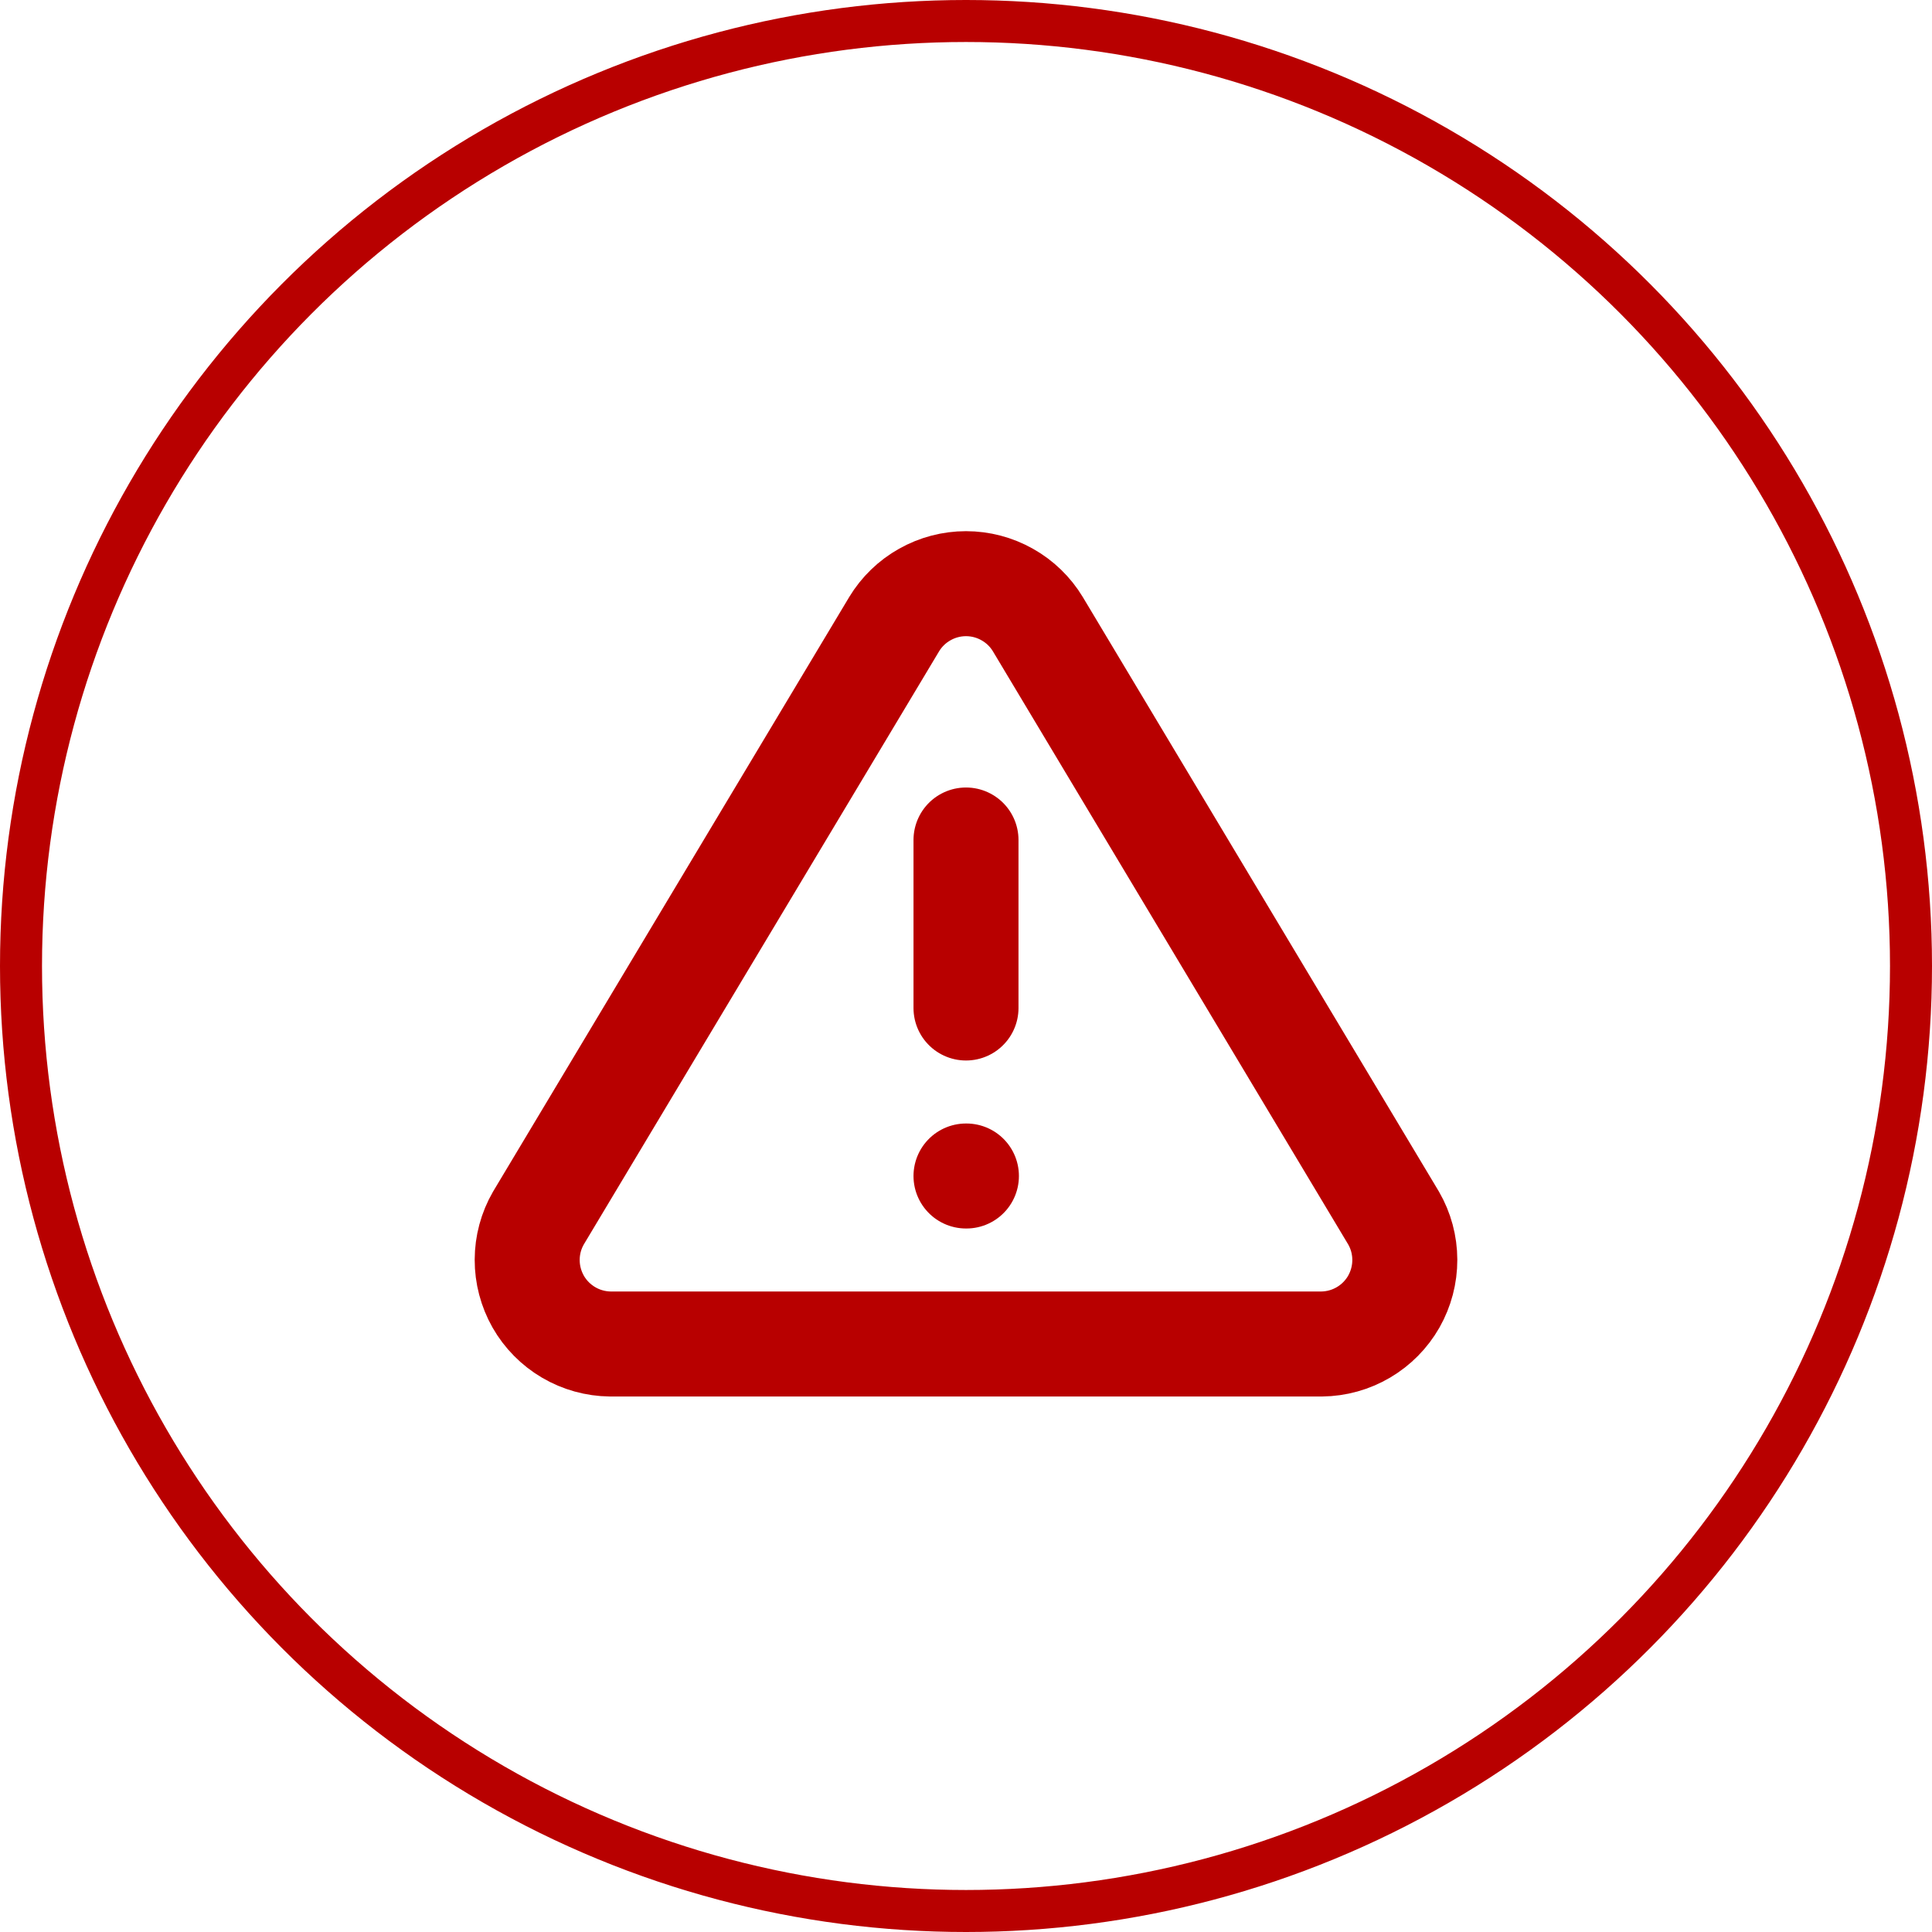 <svg width="46" height="46" viewBox="0 0 46 46" fill="none" xmlns="http://www.w3.org/2000/svg">
<circle cx="23" cy="23" r="22.5" stroke="#B80000"/>
<path d="M23 20V24M23 28H23.01M21.29 14.86L12.82 29C12.645 29.302 12.553 29.645 12.552 29.994C12.551 30.344 12.642 30.687 12.814 30.991C12.987 31.294 13.237 31.547 13.538 31.724C13.839 31.901 14.181 31.996 14.53 32H31.47C31.819 31.996 32.161 31.901 32.462 31.724C32.763 31.547 33.013 31.294 33.186 30.991C33.358 30.687 33.449 30.344 33.448 29.994C33.447 29.645 33.355 29.302 33.18 29L24.71 14.86C24.532 14.566 24.281 14.323 23.981 14.155C23.682 13.986 23.344 13.897 23 13.897C22.656 13.897 22.318 13.986 22.019 14.155C21.719 14.323 21.468 14.566 21.29 14.86Z" stroke="#B80000" stroke-width="2.5" stroke-linecap="round" stroke-linejoin="round"/>
</svg>

